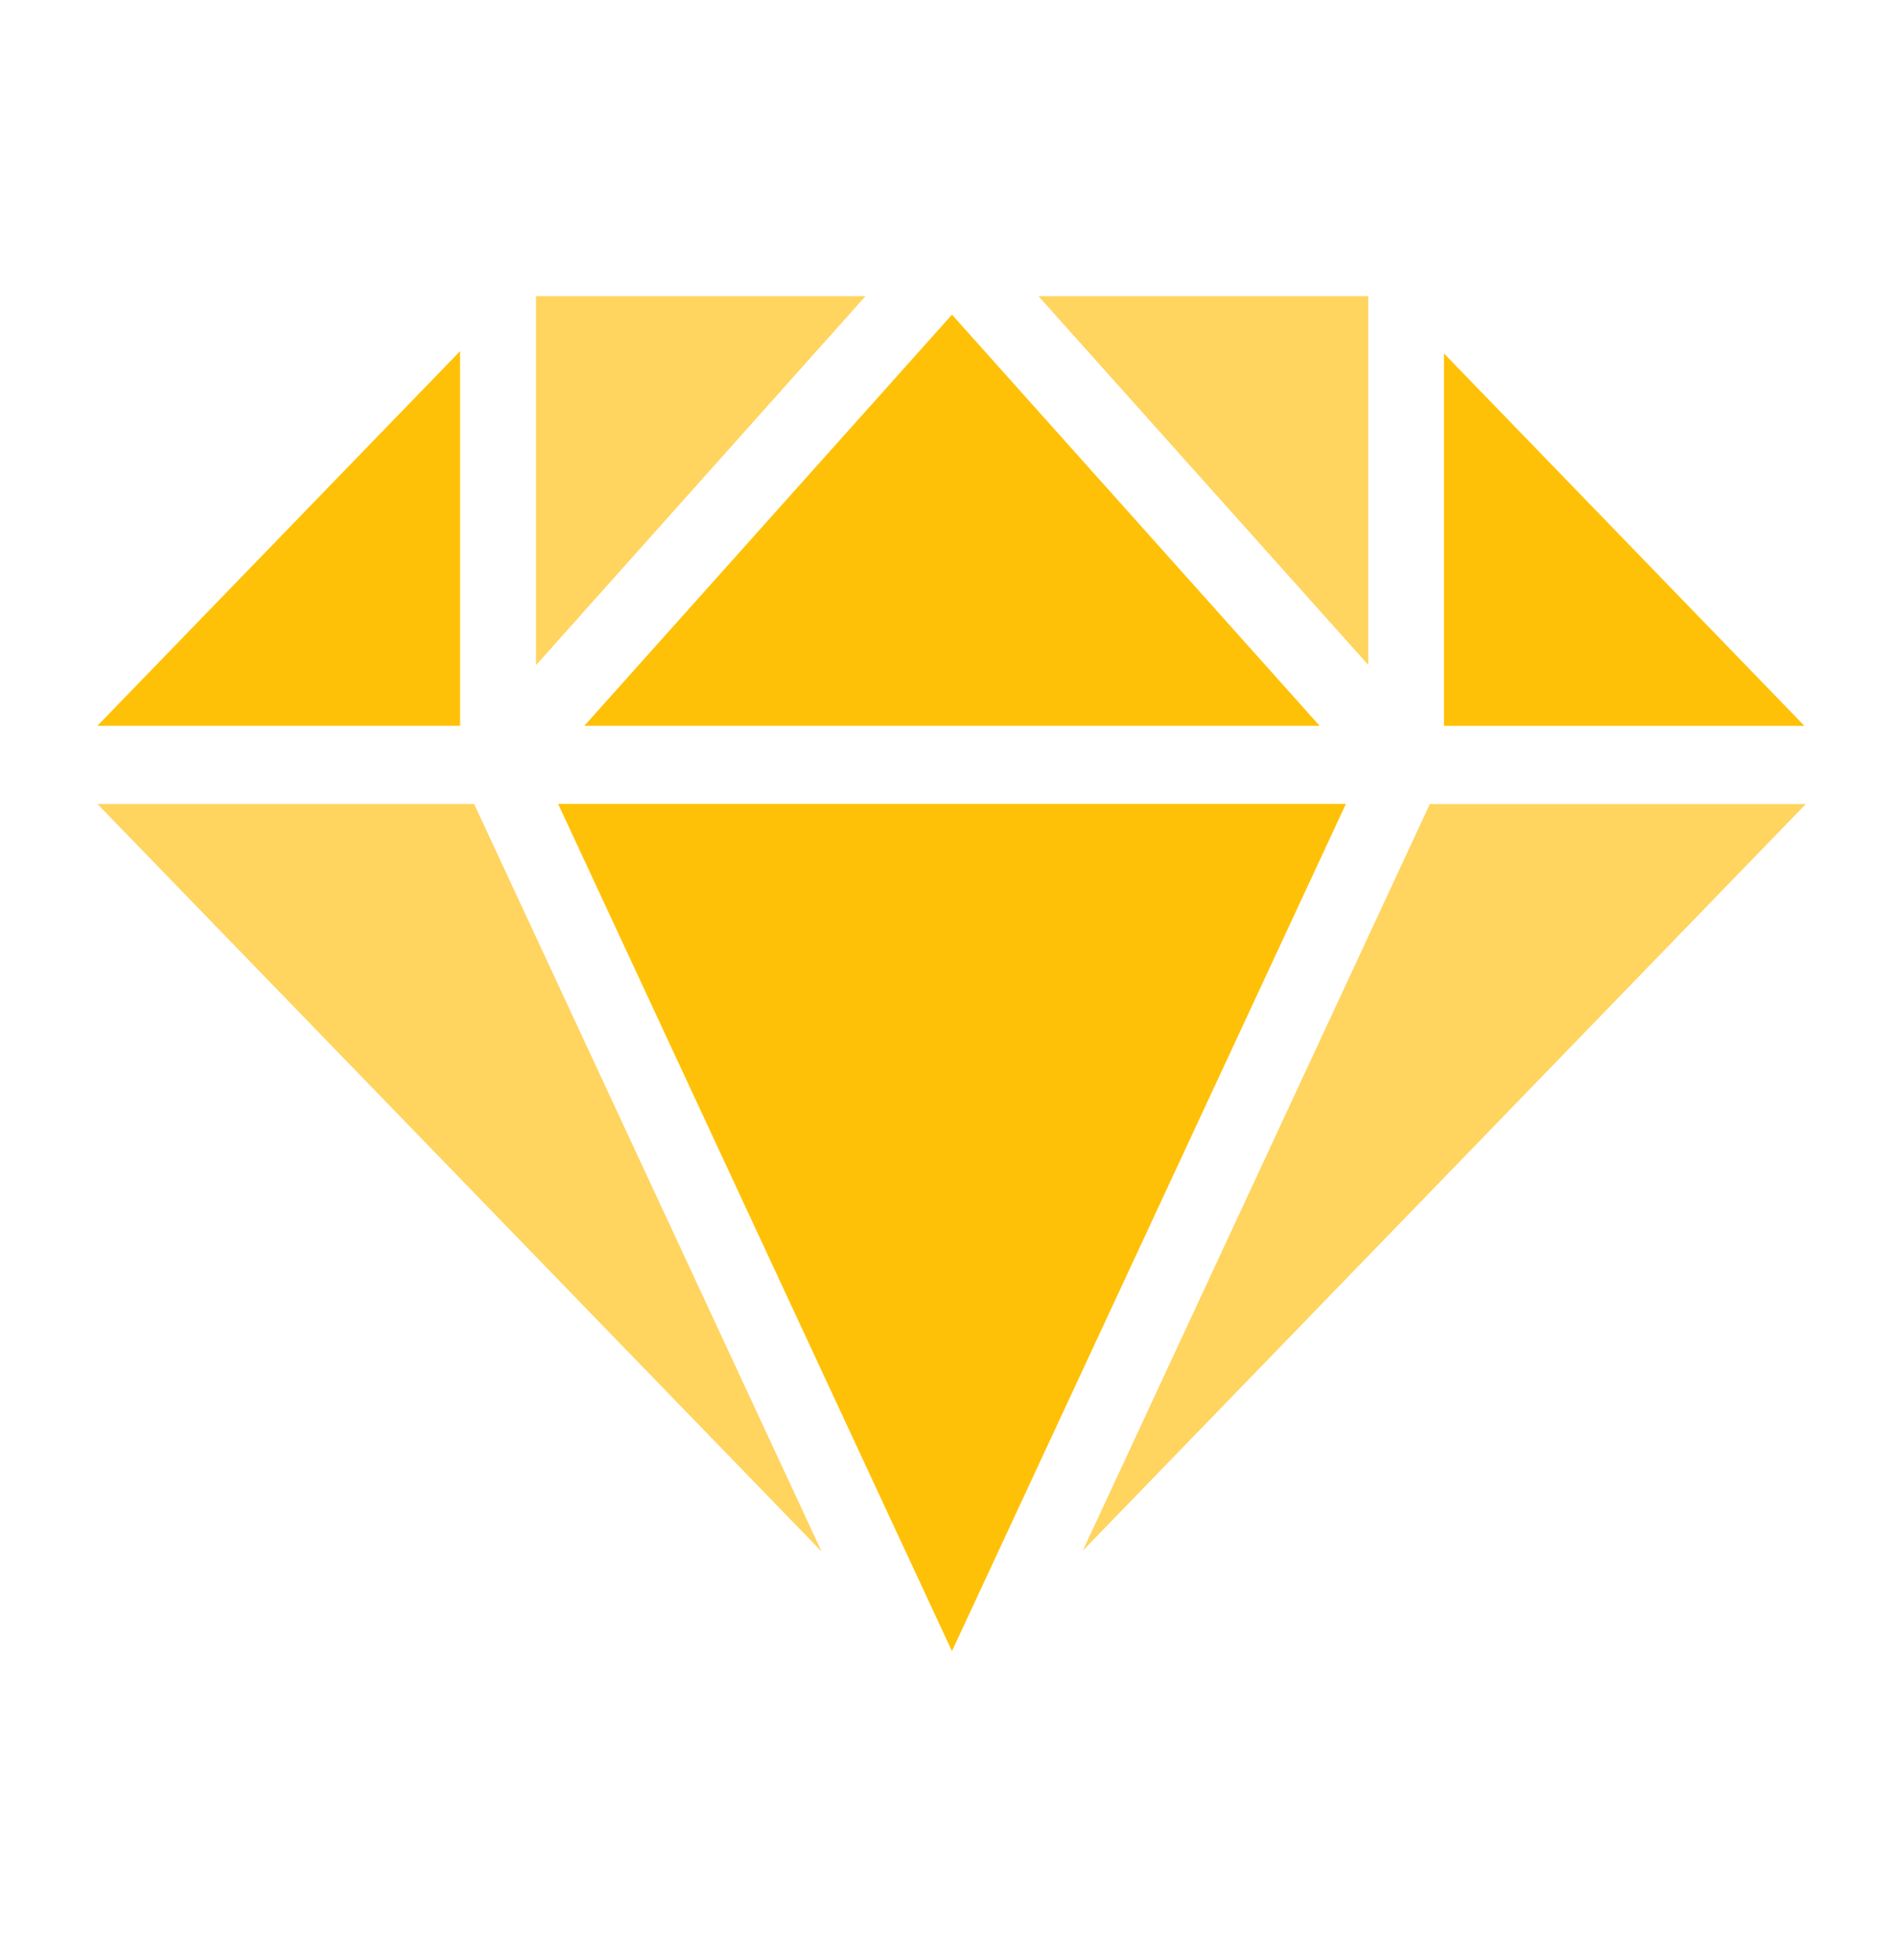 <svg width="30" height="31" viewBox="0 0 30 31" fill="none" xmlns="http://www.w3.org/2000/svg">
<g clip-path="url(#clip0_4426_109579)">
<g opacity="0.56" filter="url(#filter0_b_4426_109579)">
<path d="M7.025 0.423H22.989C23.911 0.422 24.823 0.602 25.675 0.954C26.526 1.306 27.3 1.822 27.952 2.473C28.605 3.124 29.122 3.897 29.475 4.748C29.828 5.599 30.011 6.511 30.011 7.432V23.41C30.012 24.331 29.83 25.244 29.477 26.096C29.125 26.948 28.607 27.722 27.955 28.374C27.303 29.026 26.529 29.542 25.677 29.895C24.825 30.247 23.911 30.428 22.989 30.427H7.025C6.104 30.427 5.191 30.246 4.34 29.894C3.489 29.542 2.715 29.025 2.063 28.374C1.412 27.723 0.895 26.949 0.542 26.098C0.189 25.247 0.007 24.335 0.007 23.413L0.007 7.432C0.009 5.572 0.749 3.789 2.065 2.474C3.381 1.16 5.165 0.422 7.025 0.423V0.423Z" fill="white" fill-opacity="0.2"/>
</g>
<g filter="url(#filter1_d_4426_109579)">
<path d="M20.881 11.478H9.246L15.063 4.976L20.879 11.477L20.881 11.478Z" fill="#FFC107"/>
</g>
<g filter="url(#filter2_d_4426_109579)">
<path d="M15.063 26.113L8.831 12.713H21.296L15.062 26.113H15.063Z" fill="#FFC107"/>
</g>
<g filter="url(#filter3_d_4426_109579)">
<path d="M17.132 24.524L22.624 12.715H28.574L17.132 24.524Z" fill="#FFD45F"/>
</g>
<g filter="url(#filter4_d_4426_109579)">
<path d="M13.001 24.538L1.541 12.714H7.502L13.001 24.538Z" fill="#FFD45F"/>
</g>
<g filter="url(#filter5_d_4426_109579)">
<path d="M28.552 11.479H22.847V5.589L28.549 11.477L28.552 11.479Z" fill="#FFC107"/>
</g>
<g filter="url(#filter6_d_4426_109579)">
<path d="M21.649 10.515L16.432 4.684H21.65V10.517L21.649 10.515Z" fill="#FFD45F"/>
</g>
<g filter="url(#filter7_d_4426_109579)">
<path d="M8.481 10.514V4.684H13.694L8.485 10.515L8.481 10.514Z" fill="#FFD45F"/>
</g>
<path d="M7.28 11.478H1.541L7.28 5.553V11.478Z" fill="#FFC107"/>
</g>
<defs>
<filter id="filter0_b_4426_109579" x="-3.993" y="-3.577" width="38.004" height="38.004" filterUnits="userSpaceOnUse" color-interpolation-filters="sRGB">
<feFlood flood-opacity="0" result="BackgroundImageFix"/>
<feGaussianBlur in="BackgroundImageFix" stdDeviation="2"/>
<feComposite in2="SourceAlpha" operator="in" result="effect1_backgroundBlur_4426_109579"/>
<feBlend mode="normal" in="SourceGraphic" in2="effect1_backgroundBlur_4426_109579" result="shape"/>
</filter>
<filter id="filter1_d_4426_109579" x="-6.754" y="-11.024" width="43.635" height="38.503" filterUnits="userSpaceOnUse" color-interpolation-filters="sRGB">
<feFlood flood-opacity="0" result="BackgroundImageFix"/>
<feColorMatrix in="SourceAlpha" type="matrix" values="0 0 0 0 0 0 0 0 0 0 0 0 0 0 0 0 0 0 127 0" result="hardAlpha"/>
<feMorphology radius="8" operator="dilate" in="SourceAlpha" result="effect1_dropShadow_4426_109579"/>
<feOffset/>
<feGaussianBlur stdDeviation="4"/>
<feComposite in2="hardAlpha" operator="out"/>
<feColorMatrix type="matrix" values="0 0 0 0 0 0 0 0 0 0 0 0 0 0 0 0 0 0 0.35 0"/>
<feBlend mode="normal" in2="BackgroundImageFix" result="effect1_dropShadow_4426_109579"/>
<feBlend mode="normal" in="SourceGraphic" in2="effect1_dropShadow_4426_109579" result="shape"/>
</filter>
<filter id="filter2_d_4426_109579" x="-7.169" y="-3.287" width="44.464" height="45.399" filterUnits="userSpaceOnUse" color-interpolation-filters="sRGB">
<feFlood flood-opacity="0" result="BackgroundImageFix"/>
<feColorMatrix in="SourceAlpha" type="matrix" values="0 0 0 0 0 0 0 0 0 0 0 0 0 0 0 0 0 0 127 0" result="hardAlpha"/>
<feMorphology radius="8" operator="dilate" in="SourceAlpha" result="effect1_dropShadow_4426_109579"/>
<feOffset/>
<feGaussianBlur stdDeviation="4"/>
<feComposite in2="hardAlpha" operator="out"/>
<feColorMatrix type="matrix" values="0 0 0 0 0 0 0 0 0 0 0 0 0 0 0 0 0 0 0.35 0"/>
<feBlend mode="normal" in2="BackgroundImageFix" result="effect1_dropShadow_4426_109579"/>
<feBlend mode="normal" in="SourceGraphic" in2="effect1_dropShadow_4426_109579" result="shape"/>
</filter>
<filter id="filter3_d_4426_109579" x="1.132" y="-3.285" width="43.442" height="43.81" filterUnits="userSpaceOnUse" color-interpolation-filters="sRGB">
<feFlood flood-opacity="0" result="BackgroundImageFix"/>
<feColorMatrix in="SourceAlpha" type="matrix" values="0 0 0 0 0 0 0 0 0 0 0 0 0 0 0 0 0 0 127 0" result="hardAlpha"/>
<feMorphology radius="8" operator="dilate" in="SourceAlpha" result="effect1_dropShadow_4426_109579"/>
<feOffset/>
<feGaussianBlur stdDeviation="4"/>
<feComposite in2="hardAlpha" operator="out"/>
<feColorMatrix type="matrix" values="0 0 0 0 0 0 0 0 0 0 0 0 0 0 0 0 0 0 0.35 0"/>
<feBlend mode="normal" in2="BackgroundImageFix" result="effect1_dropShadow_4426_109579"/>
<feBlend mode="normal" in="SourceGraphic" in2="effect1_dropShadow_4426_109579" result="shape"/>
</filter>
<filter id="filter4_d_4426_109579" x="-14.459" y="-3.286" width="43.459" height="43.824" filterUnits="userSpaceOnUse" color-interpolation-filters="sRGB">
<feFlood flood-opacity="0" result="BackgroundImageFix"/>
<feColorMatrix in="SourceAlpha" type="matrix" values="0 0 0 0 0 0 0 0 0 0 0 0 0 0 0 0 0 0 127 0" result="hardAlpha"/>
<feMorphology radius="8" operator="dilate" in="SourceAlpha" result="effect1_dropShadow_4426_109579"/>
<feOffset/>
<feGaussianBlur stdDeviation="4"/>
<feComposite in2="hardAlpha" operator="out"/>
<feColorMatrix type="matrix" values="0 0 0 0 0 0 0 0 0 0 0 0 0 0 0 0 0 0 0.35 0"/>
<feBlend mode="normal" in2="BackgroundImageFix" result="effect1_dropShadow_4426_109579"/>
<feBlend mode="normal" in="SourceGraphic" in2="effect1_dropShadow_4426_109579" result="shape"/>
</filter>
<filter id="filter5_d_4426_109579" x="6.847" y="-10.411" width="37.705" height="37.89" filterUnits="userSpaceOnUse" color-interpolation-filters="sRGB">
<feFlood flood-opacity="0" result="BackgroundImageFix"/>
<feColorMatrix in="SourceAlpha" type="matrix" values="0 0 0 0 0 0 0 0 0 0 0 0 0 0 0 0 0 0 127 0" result="hardAlpha"/>
<feMorphology radius="8" operator="dilate" in="SourceAlpha" result="effect1_dropShadow_4426_109579"/>
<feOffset/>
<feGaussianBlur stdDeviation="4"/>
<feComposite in2="hardAlpha" operator="out"/>
<feColorMatrix type="matrix" values="0 0 0 0 0 0 0 0 0 0 0 0 0 0 0 0 0 0 0.35 0"/>
<feBlend mode="normal" in2="BackgroundImageFix" result="effect1_dropShadow_4426_109579"/>
<feBlend mode="normal" in="SourceGraphic" in2="effect1_dropShadow_4426_109579" result="shape"/>
</filter>
<filter id="filter6_d_4426_109579" x="0.432" y="-11.316" width="37.218" height="37.833" filterUnits="userSpaceOnUse" color-interpolation-filters="sRGB">
<feFlood flood-opacity="0" result="BackgroundImageFix"/>
<feColorMatrix in="SourceAlpha" type="matrix" values="0 0 0 0 0 0 0 0 0 0 0 0 0 0 0 0 0 0 127 0" result="hardAlpha"/>
<feMorphology radius="8" operator="dilate" in="SourceAlpha" result="effect1_dropShadow_4426_109579"/>
<feOffset/>
<feGaussianBlur stdDeviation="4"/>
<feComposite in2="hardAlpha" operator="out"/>
<feColorMatrix type="matrix" values="0 0 0 0 0 0 0 0 0 0 0 0 0 0 0 0 0 0 0.35 0"/>
<feBlend mode="normal" in2="BackgroundImageFix" result="effect1_dropShadow_4426_109579"/>
<feBlend mode="normal" in="SourceGraphic" in2="effect1_dropShadow_4426_109579" result="shape"/>
</filter>
<filter id="filter7_d_4426_109579" x="-7.519" y="-11.316" width="37.212" height="37.831" filterUnits="userSpaceOnUse" color-interpolation-filters="sRGB">
<feFlood flood-opacity="0" result="BackgroundImageFix"/>
<feColorMatrix in="SourceAlpha" type="matrix" values="0 0 0 0 0 0 0 0 0 0 0 0 0 0 0 0 0 0 127 0" result="hardAlpha"/>
<feMorphology radius="8" operator="dilate" in="SourceAlpha" result="effect1_dropShadow_4426_109579"/>
<feOffset/>
<feGaussianBlur stdDeviation="4"/>
<feComposite in2="hardAlpha" operator="out"/>
<feColorMatrix type="matrix" values="0 0 0 0 0 0 0 0 0 0 0 0 0 0 0 0 0 0 0.35 0"/>
<feBlend mode="normal" in2="BackgroundImageFix" result="effect1_dropShadow_4426_109579"/>
<feBlend mode="normal" in="SourceGraphic" in2="effect1_dropShadow_4426_109579" result="shape"/>
</filter>
<clipPath id="clip0_4426_109579">
<rect width="30" height="30" fill="white" transform="translate(0 0.408)"/>
</clipPath>
</defs>
</svg>
